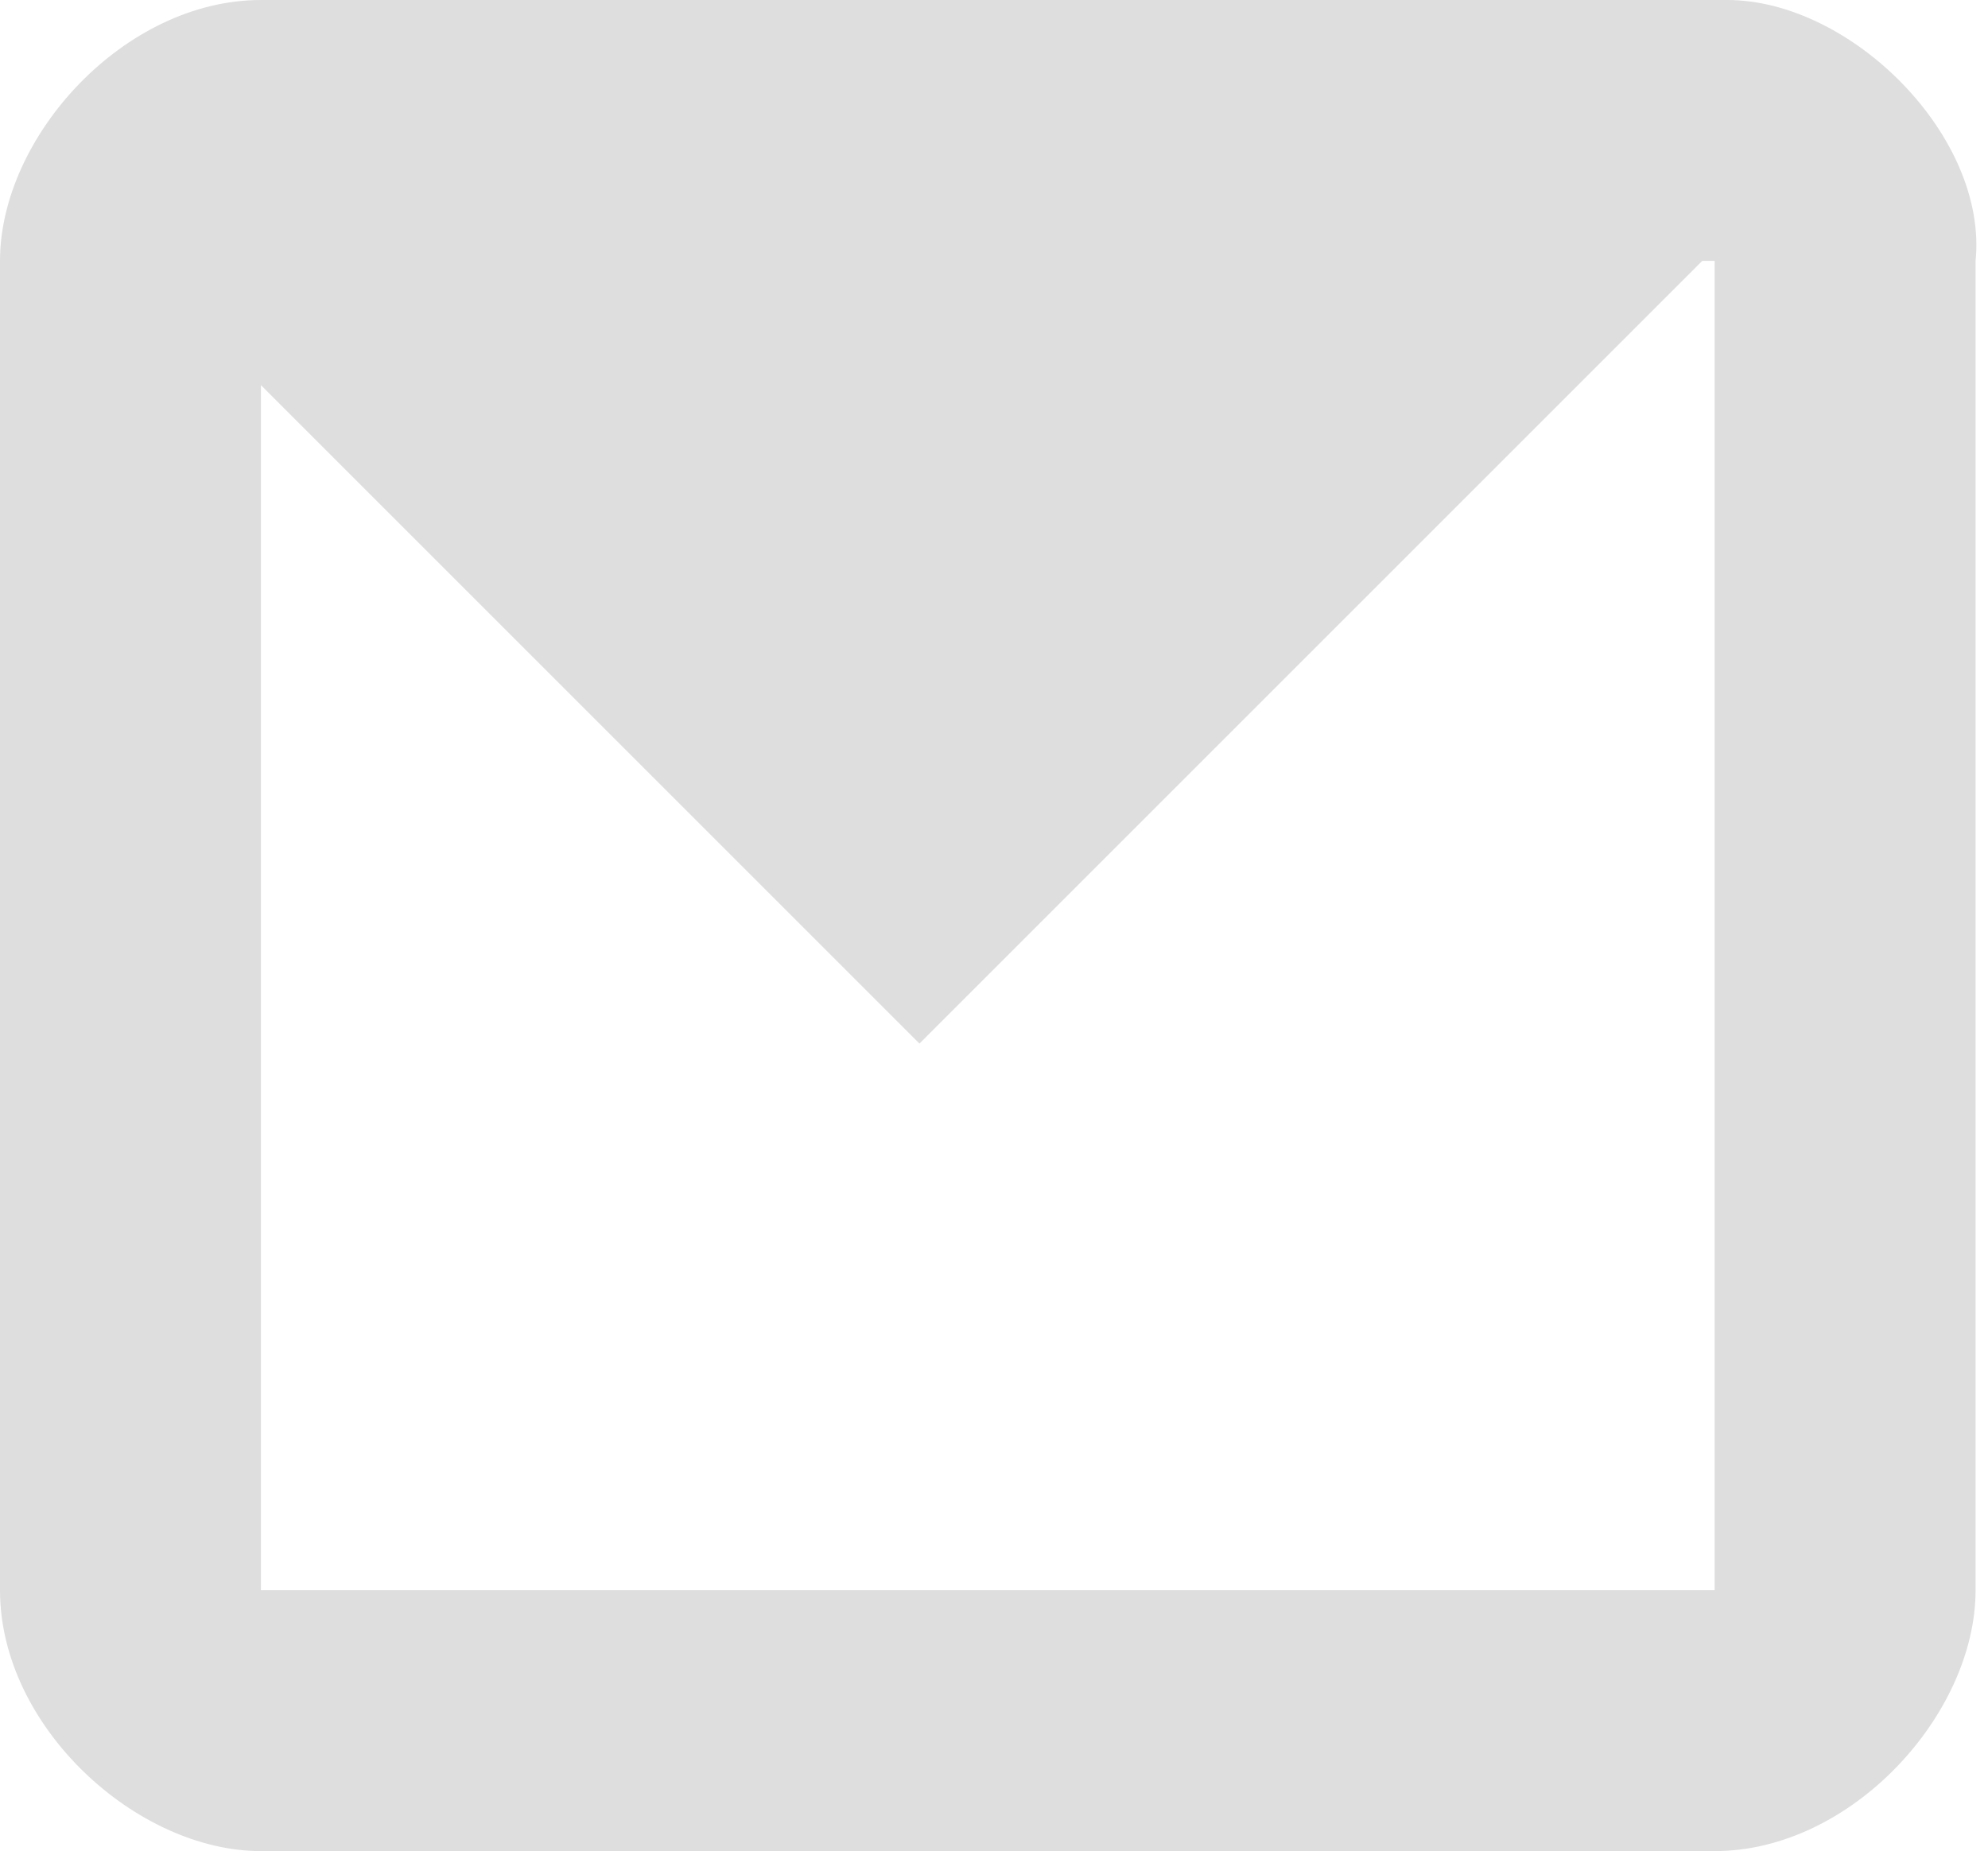 <?xml version="1.0" encoding="utf-8"?>
<!-- Generator: Adobe Illustrator 18.0.0, SVG Export Plug-In . SVG Version: 6.00 Build 0)  -->
<!DOCTYPE svg PUBLIC "-//W3C//DTD SVG 1.1//EN" "http://www.w3.org/Graphics/SVG/1.1/DTD/svg11.dtd">
<svg version="1.1" id="Слой_1" xmlns="http://www.w3.org/2000/svg" xmlns:xlink="http://www.w3.org/1999/xlink" x="0px" y="0px"
	 viewBox="90 92 16 14.9" enable-background="new 90 92 16 14.9" xml:space="preserve">
<desc>Created with Avocode</desc>
<path fill="#DEDEDE" d="M103.9,92H92.1c-1.1,0-2.1,1.1-2.1,2.1v10.7c0,1.1,1.1,2.1,2.1,2.1h11.7c1.1,0,2.1-1.1,2.1-2.1V94.1
	C106,93.1,104.9,92,103.9,92z M103.9,104.8H92.1V94.1h11.7V104.8z"/>
<path fill="#DEDEDE" d="M91,94l12.8,0l-6.4,6.4L91,94"/>
<path fill="#DEDEDE" d="M101,100l4.3,4.3L101,100"/>
<path fill="#DEDEDE" d="M94.2,100l-3.2,3.2L94.2,100"/>
</svg>
